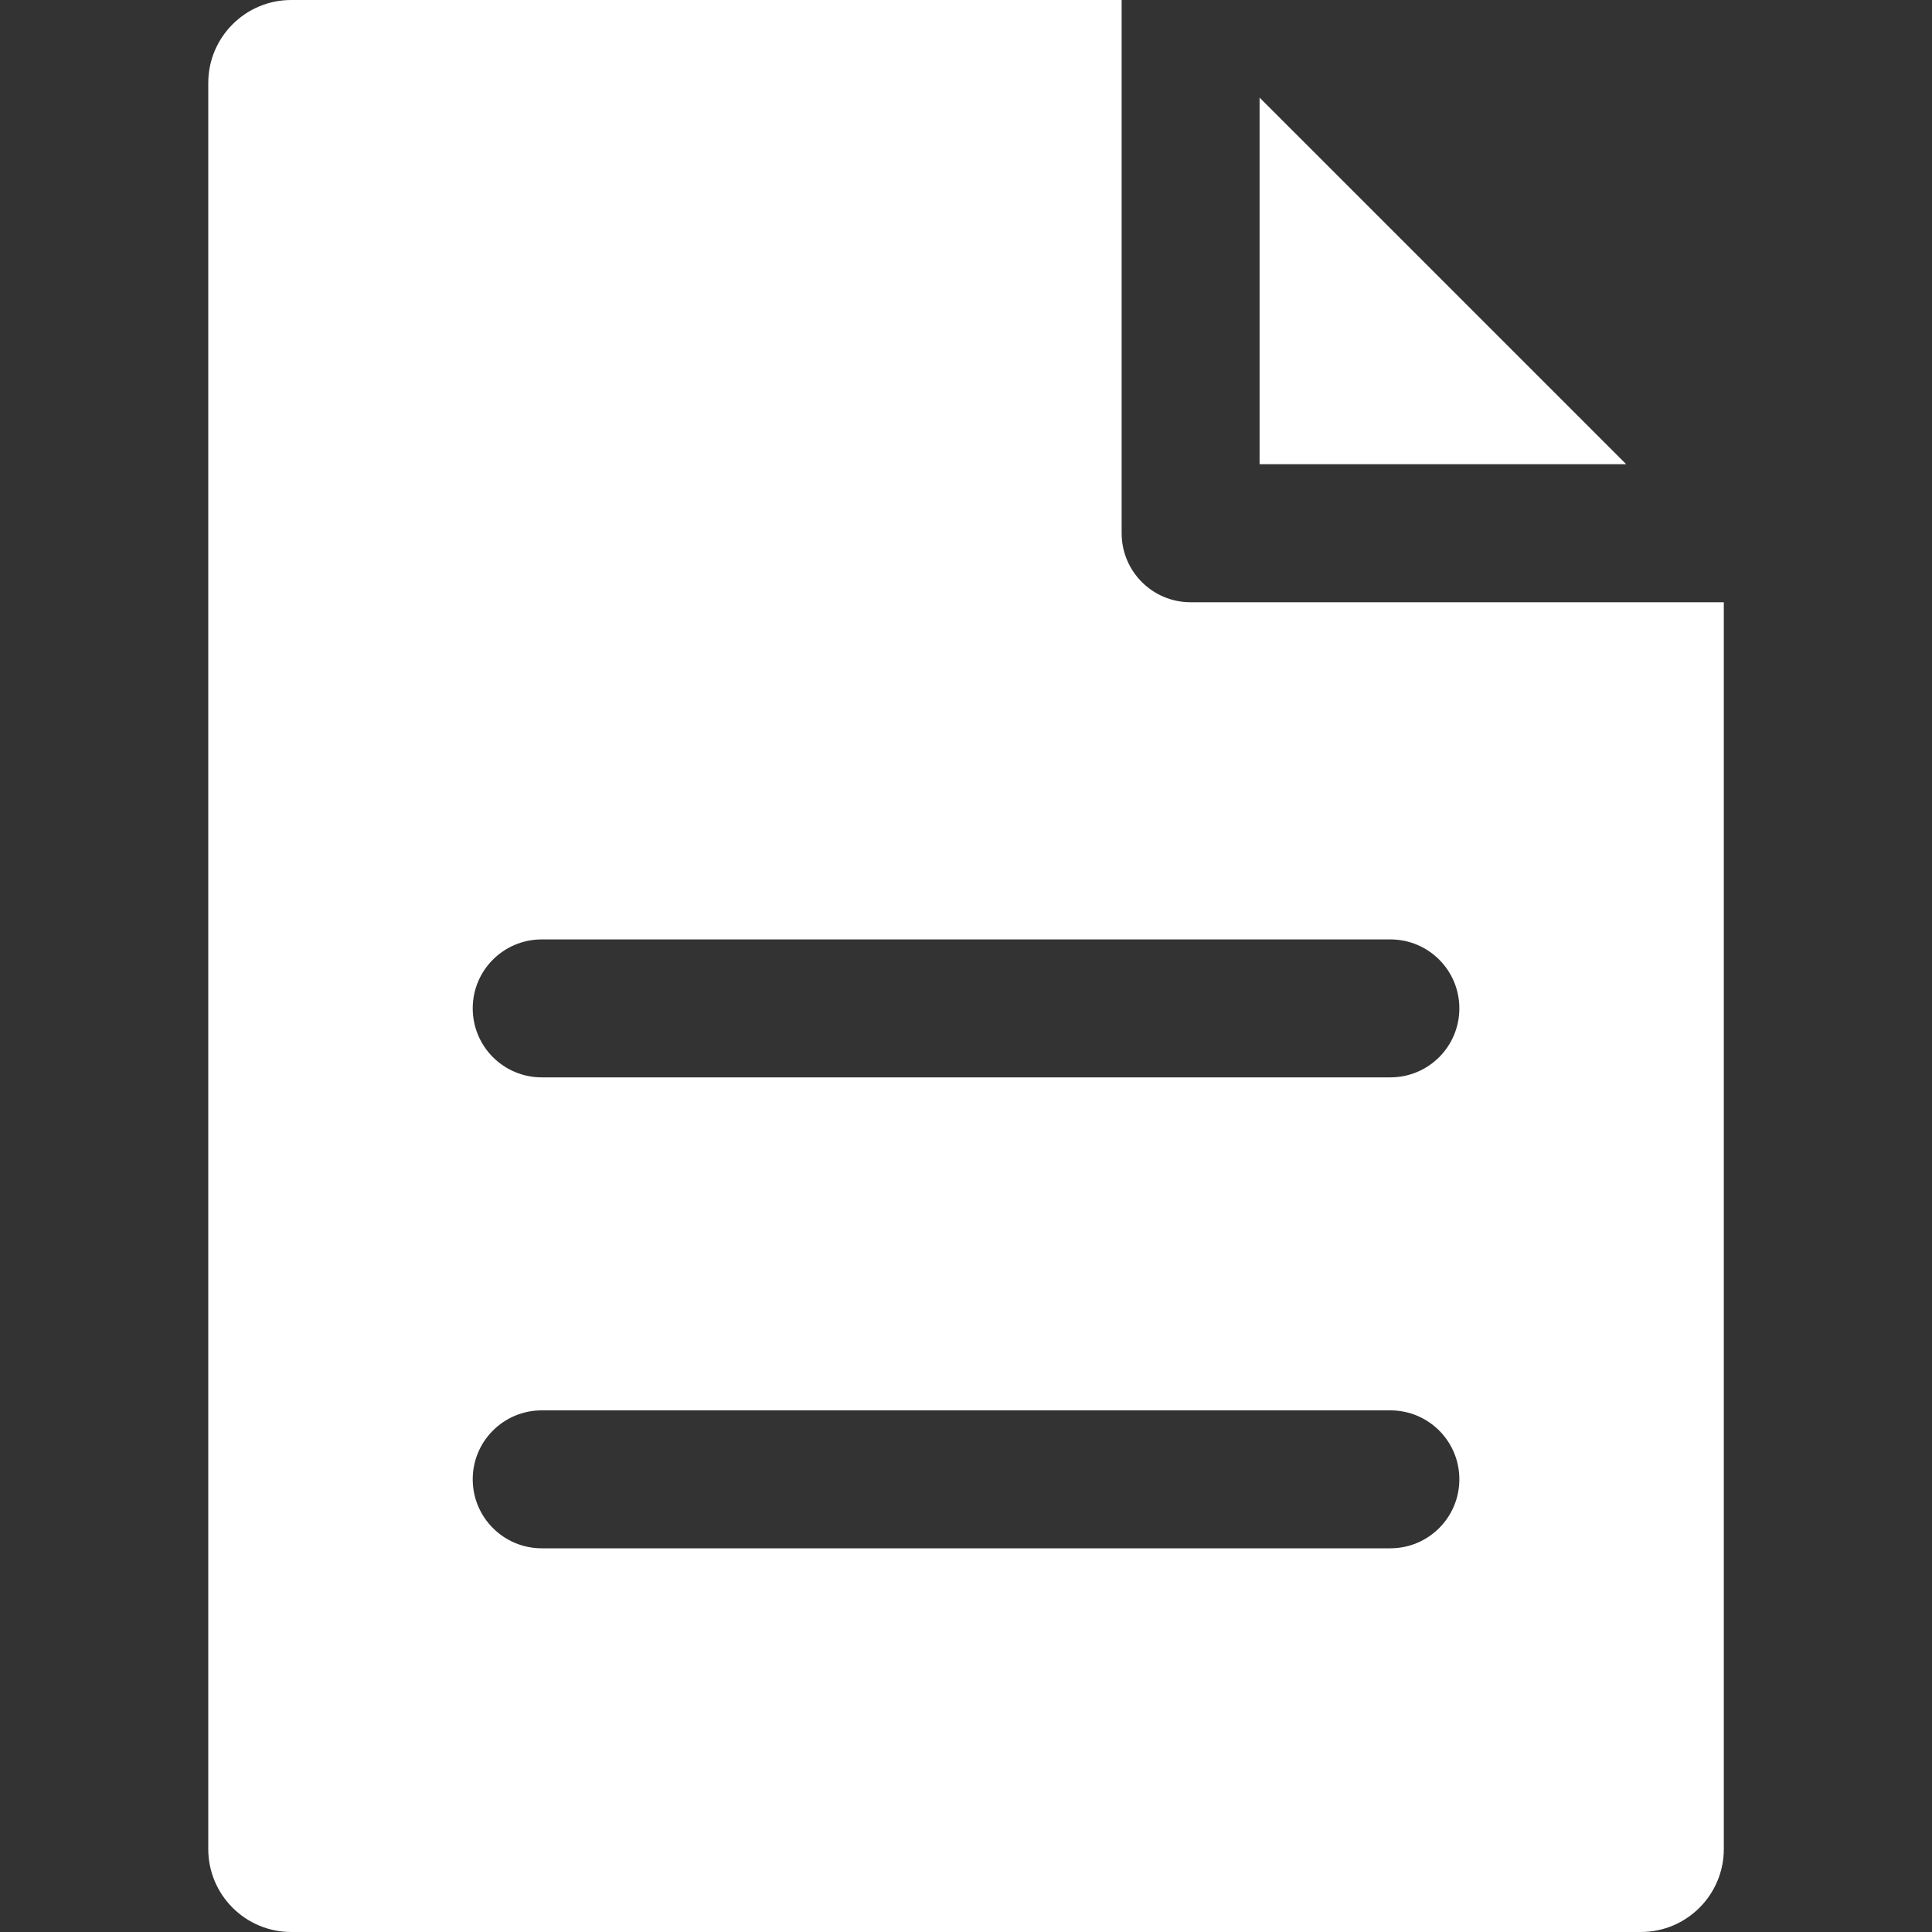 <svg width="25" height="25" viewBox="0 0 25 25" fill="none" xmlns="http://www.w3.org/2000/svg">
<rect x="0" y="0" width="25" height="25" fill="#333333" stroke="none"/>
<g clip-path="url(#clip0_110_1203)">
<path fill-rule="evenodd" clip-rule="evenodd" d="M22.306 23.927V7.793H15.406C14.913 7.793 14.514 7.393 14.514 6.9V0H3.768C3.176 0 2.695 0.481 2.695 1.073V23.927C2.695 24.519 3.176 25 3.768 25H21.233C21.825 25 22.306 24.519 22.306 23.927ZM16.299 6.007V1.263L21.043 6.007H16.299ZM18.884 19.142C18.884 19.635 18.485 20.035 17.991 20.035H7.01C6.517 20.035 6.117 19.635 6.117 19.142C6.117 18.649 6.517 18.25 7.01 18.25H17.991C18.485 18.25 18.884 18.649 18.884 19.142ZM18.884 13.048C18.884 13.542 18.485 13.941 17.991 13.941H7.01C6.517 13.941 6.117 13.542 6.117 13.048C6.117 12.555 6.517 12.156 7.01 12.156H17.991C18.485 12.156 18.884 12.555 18.884 13.048Z" fill="white"/>
</g>
<defs>
<clipPath id="clip0_110_1203">
<rect width="25" height="25" fill="white"/>
</clipPath>
</defs>
</svg>
